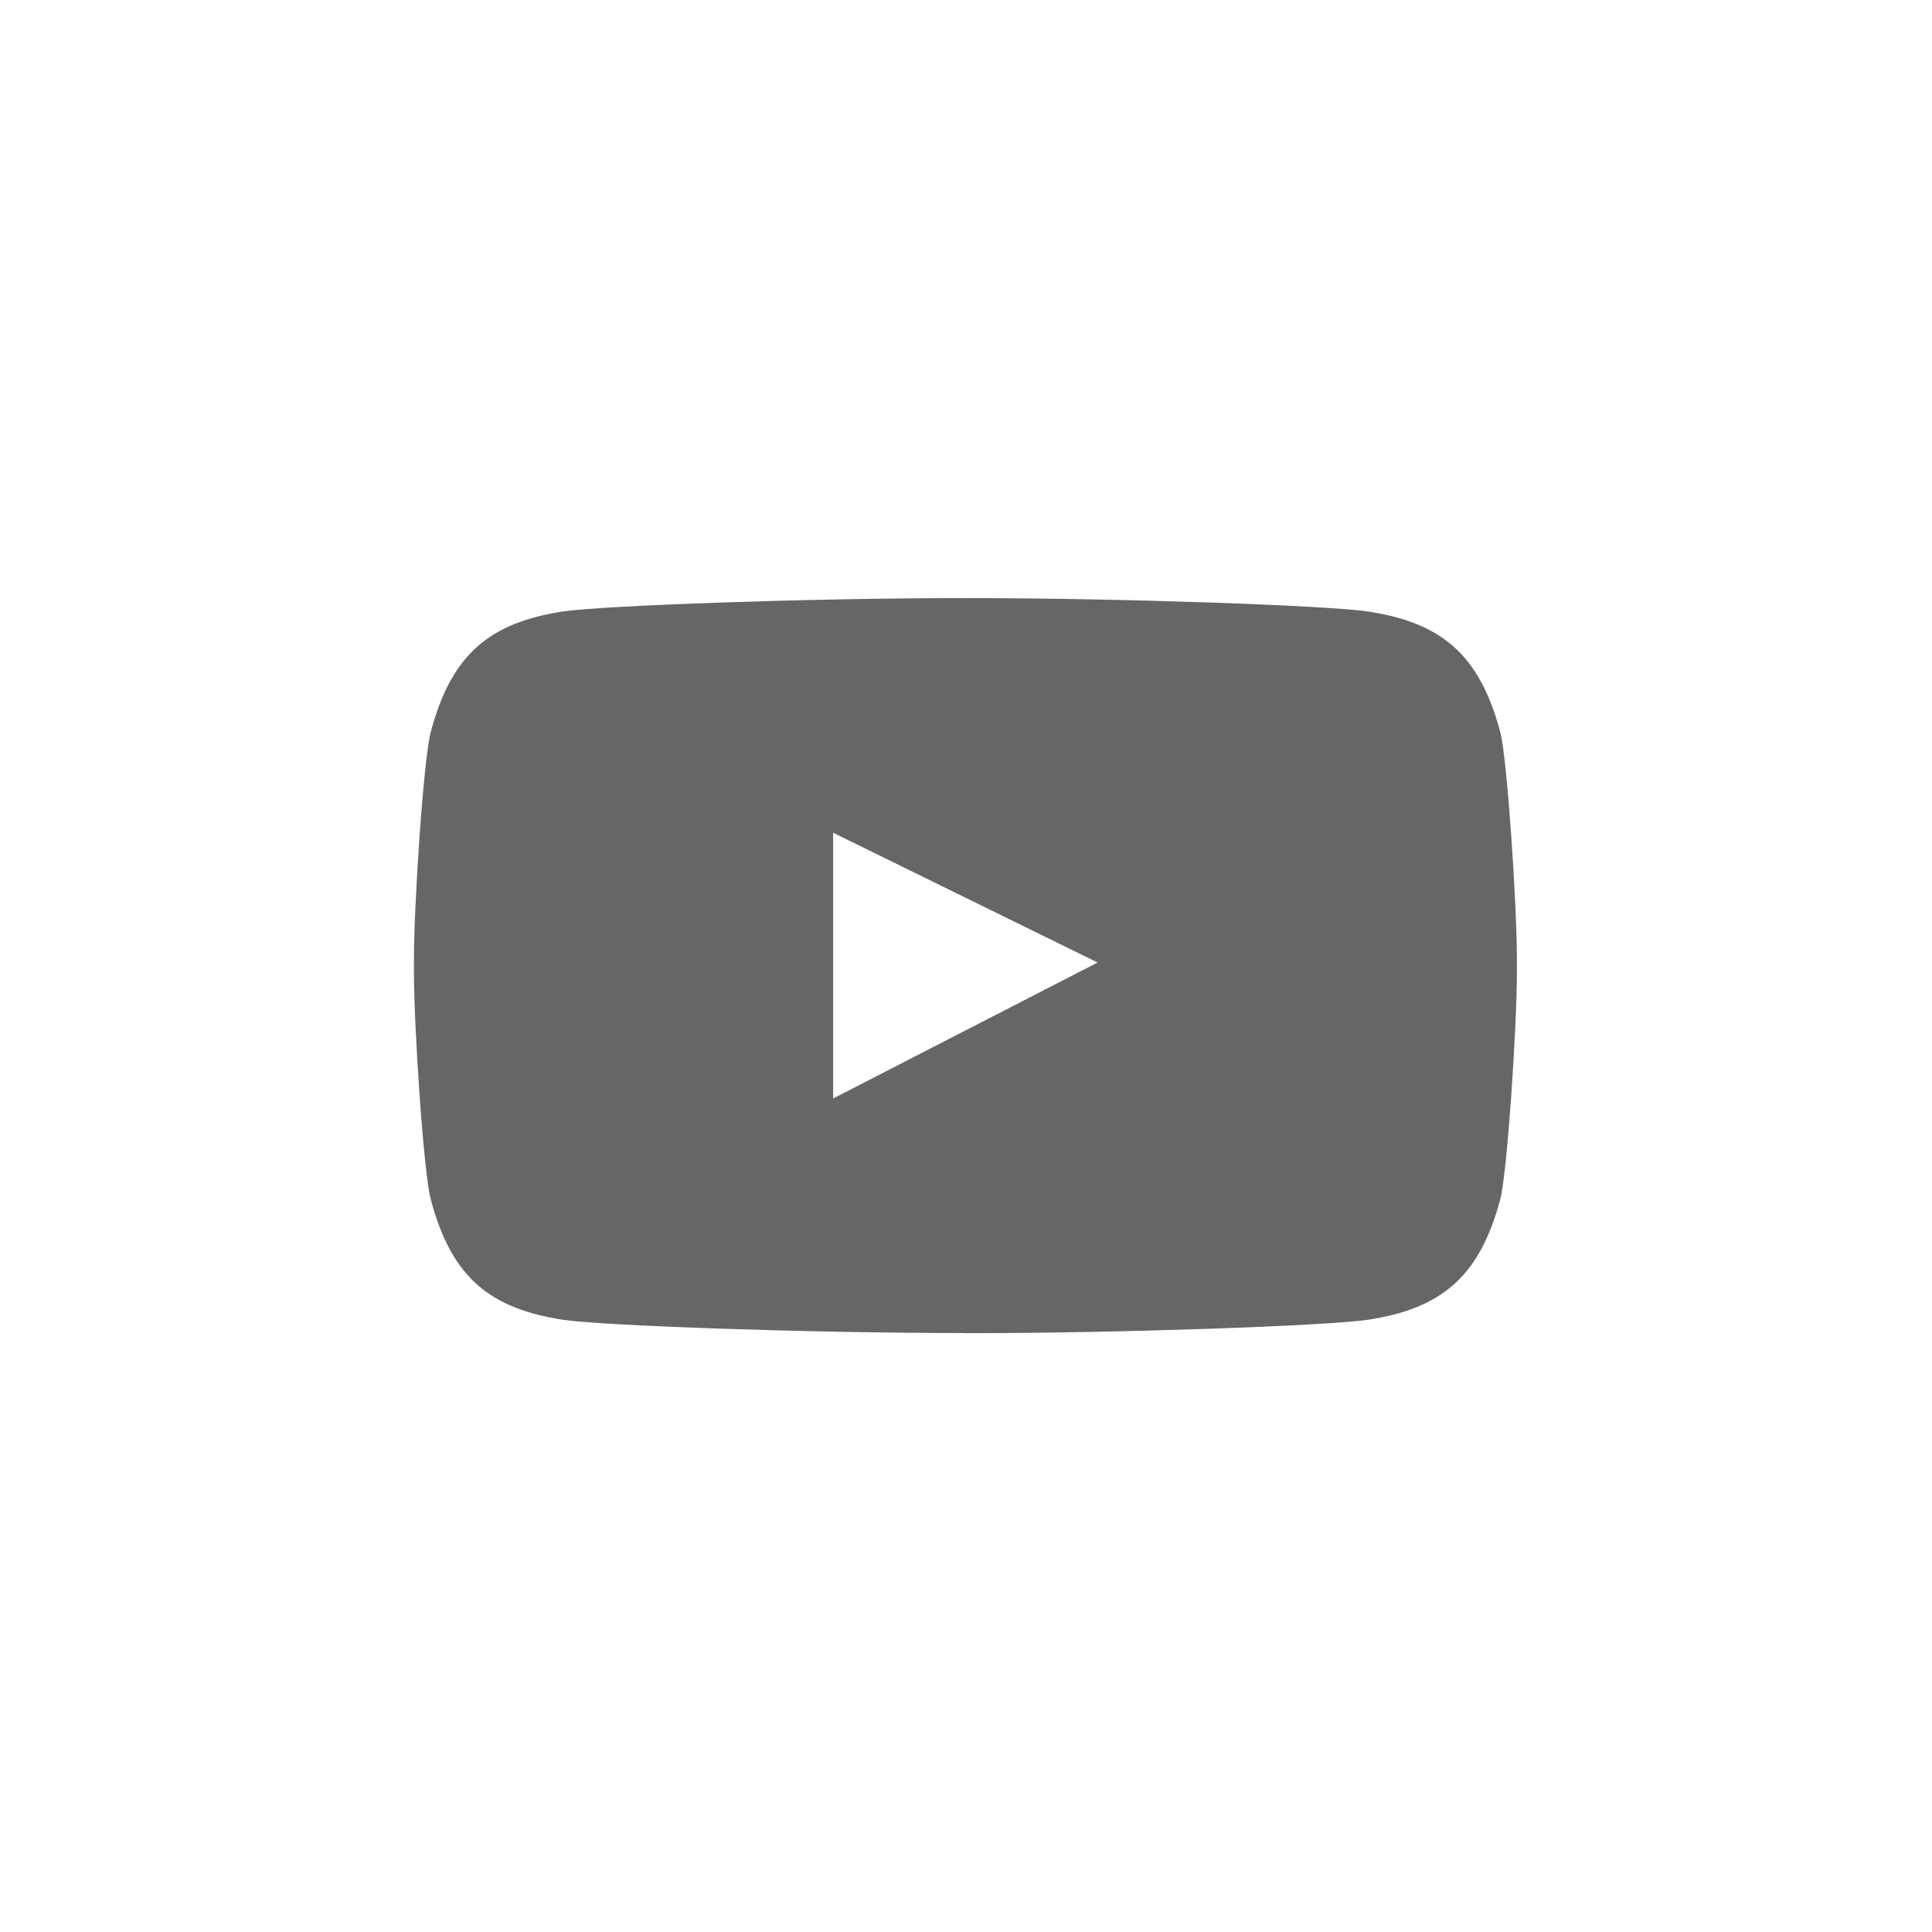 <svg width="40" height="40" viewBox="0 0 40 40" fill="none" xmlns="http://www.w3.org/2000/svg">
<path fill-rule="evenodd" clip-rule="evenodd" d="M31.061 15.155C30.624 13.515 29.808 12.884 28.304 12.657C27.441 12.537 23.287 12.383 19.988 12.383C16.689 12.383 12.535 12.537 11.672 12.657C10.17 12.884 9.35 13.518 8.919 15.155C8.77 15.702 8.57 18.718 8.57 19.866V20.119C8.57 21.27 8.77 24.284 8.919 24.832C9.35 26.47 10.17 27.1 11.672 27.327C12.535 27.448 16.694 27.599 19.995 27.599L19.981 27.602C23.282 27.602 27.44 27.448 28.304 27.327C29.808 27.1 30.624 26.47 31.061 24.832C31.205 24.284 31.406 21.27 31.406 20.119V19.866C31.406 18.718 31.205 15.702 31.061 15.155ZM17.249 22.743V17.241L22.725 19.928L17.249 22.743Z" fill="#666666"/>
</svg>

